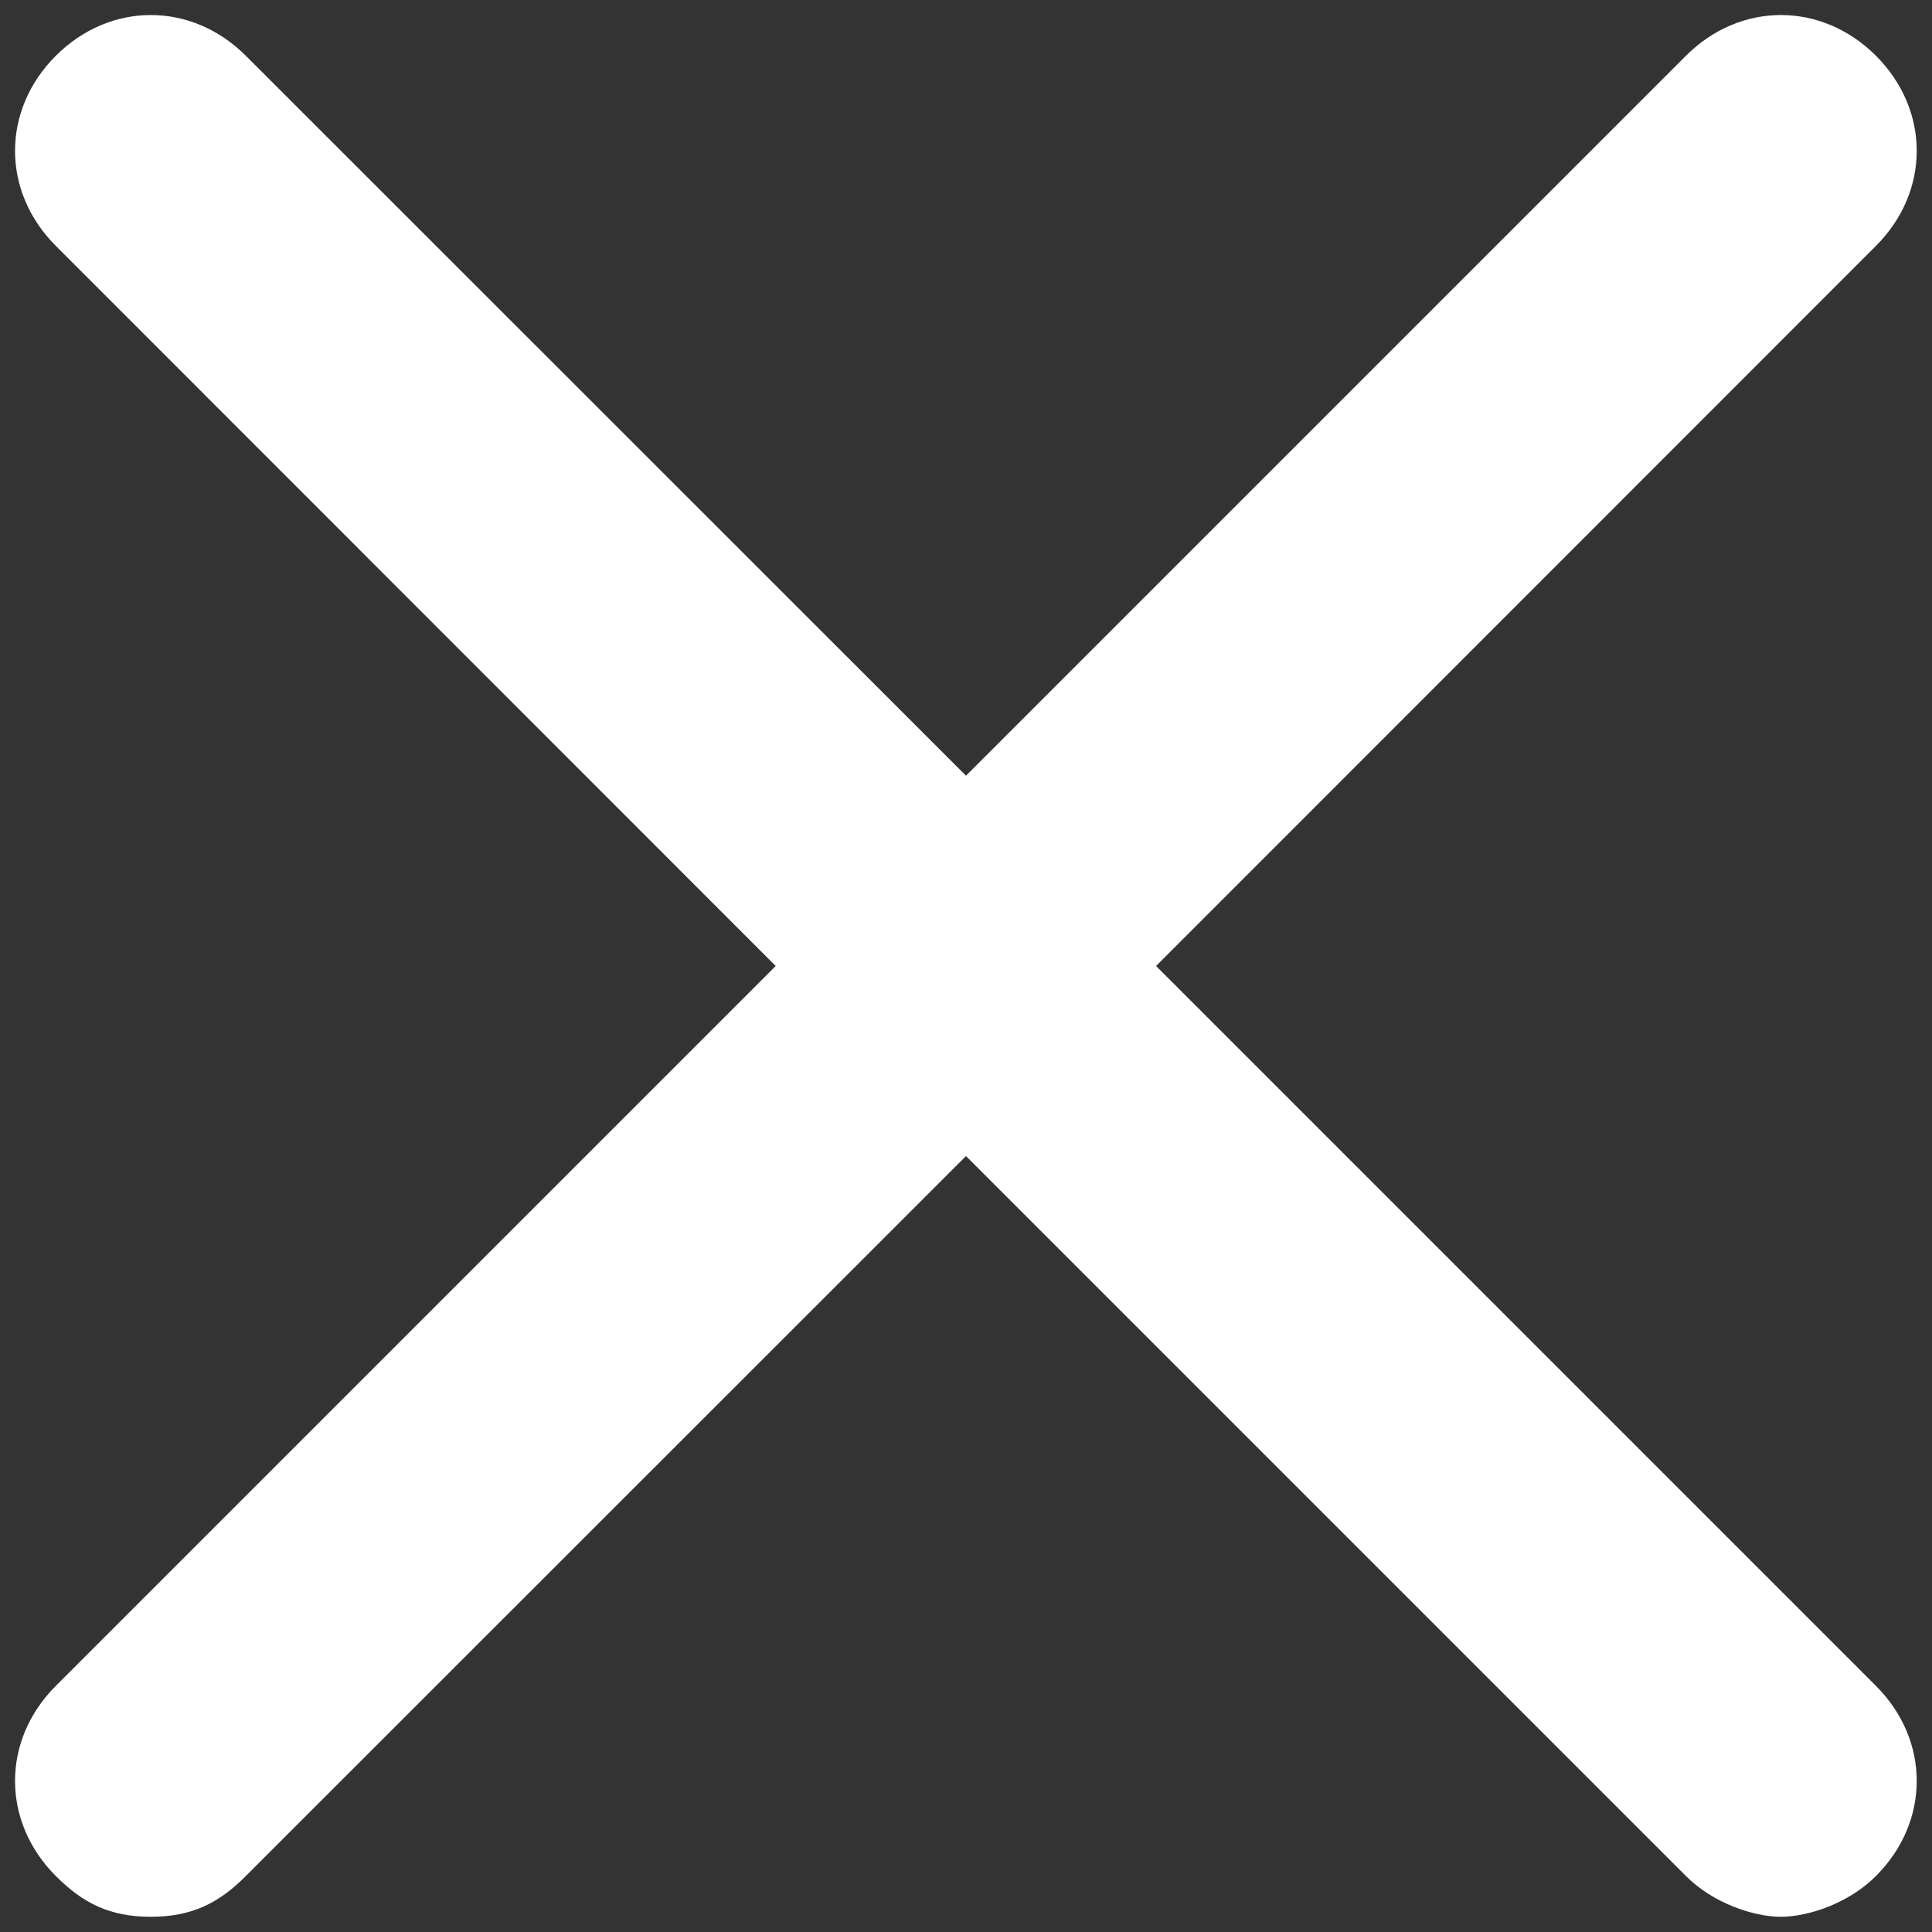 <?xml version="1.0" encoding="UTF-8"?>
<svg width="8px" height="8px" viewBox="0 0 8 8" version="1.1" xmlns="http://www.w3.org/2000/svg" xmlns:xlink="http://www.w3.org/1999/xlink">
    <rect x="0" y="0" width="8" height="8" fill="#333333" stroke="none"/>
    <!-- Generator: Sketch 55.2 (78181) - https://sketchapp.com -->
    <title>Shape</title>
    <desc>Created with Sketch.</desc>
    <g id="Page-1" stroke="none" stroke-width="1" fill="none" fill-rule="evenodd">
        <g id="1440-FORMULARIO-COMPLETADO" transform="translate(-915, -1405)" fill="#FFFFFF">
            <g id="Group-15" transform="translate(584, 56)">
                <g id="Group-5">
                    <g id="Group-3" transform="translate(0, 9)">
                        <g id="Group-23">
                            <g id="Group-16">
                                <g id="tratamiento-copy-4" transform="translate(1, 1296)">
                                    <g id="Group" transform="translate(330.062, 44.062)">
                                        <g id="x">
                                            <path d="M4.725,3.938 L7.706,0.956 C7.931,0.731 7.931,0.394 7.706,0.169 C7.481,-0.056 7.144,-0.056 6.919,0.169 L3.938,3.15 L0.956,0.169 C0.731,-0.056 0.394,-0.056 0.169,0.169 C-0.056,0.394 -0.056,0.731 0.169,0.956 L3.15,3.938 L0.169,6.919 C-0.056,7.144 -0.056,7.481 0.169,7.706 C0.281,7.819 0.394,7.875 0.562,7.875 C0.731,7.875 0.844,7.819 0.956,7.706 L3.938,4.725 L6.919,7.706 C7.031,7.819 7.2,7.875 7.312,7.875 C7.425,7.875 7.594,7.819 7.706,7.706 C7.931,7.481 7.931,7.144 7.706,6.919 L4.725,3.938 Z" id="Shape"></path>
                                        </g>
                                    </g>
                                </g>
                            </g>
                        </g>
                    </g>
                </g>
            </g>
        </g>
    </g>
</svg>